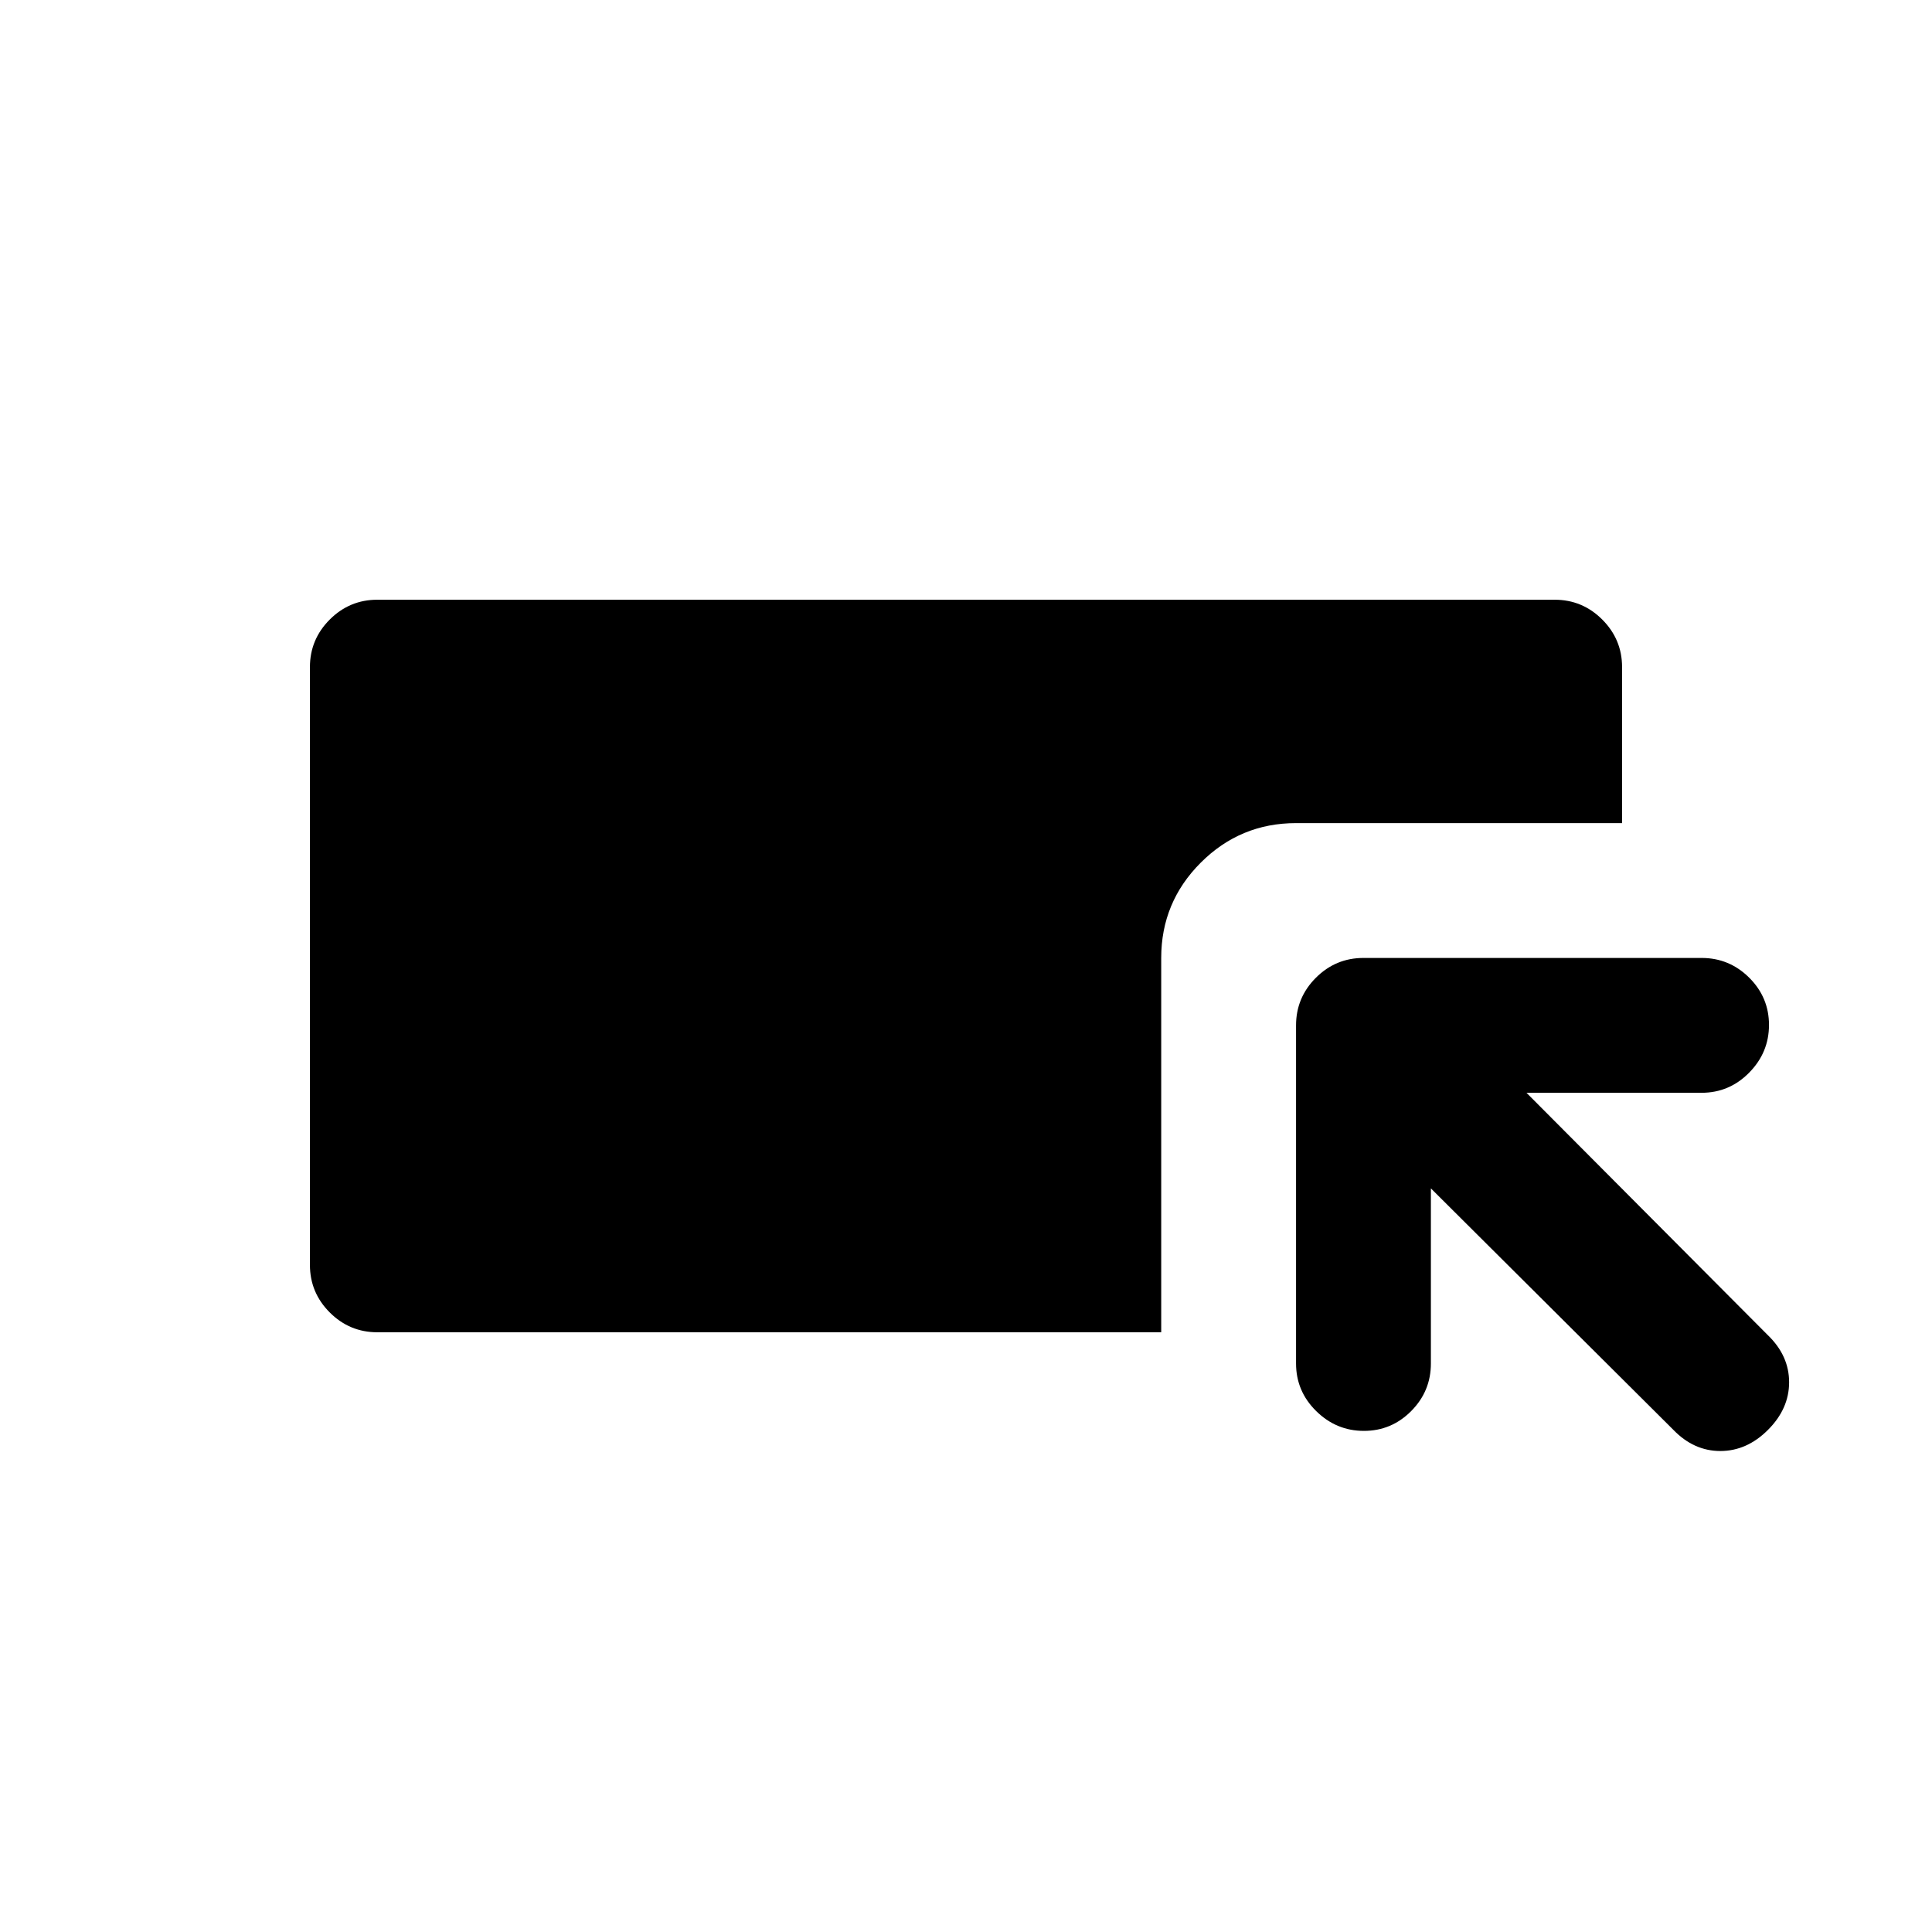 <svg xmlns="http://www.w3.org/2000/svg" height="20" viewBox="0 -960 960 960" width="20"><path d="M187.5-298q-13.8 0-23.65-9.85Q154-317.7 154-331.5v-297q0-13.8 9.85-23.65Q173.7-662 187.5-662h585q13.8 0 23.65 9.85Q806-642.3 806-628.5v77.5H644q-27.7 0-47.35 19.65Q577-511.7 577-484v186H187.5ZM711-369.5v87q0 13.8-9.789 23.65-9.79 9.85-23.5 9.85Q664-249 654-258.85q-10-9.85-10-23.65v-168q0-13.8 9.85-23.65Q663.7-484 677.5-484h168q13.8 0 23.65 9.789 9.85 9.79 9.85 23.5Q879-437 869.15-427q-9.85 10-23.65 10h-87l120 120.5q10.5 10.167 10.5 23.333Q889-260 878.5-249.5 868-239 854.833-239q-13.166 0-23.333-10.5L711-369.5Z"/></svg>